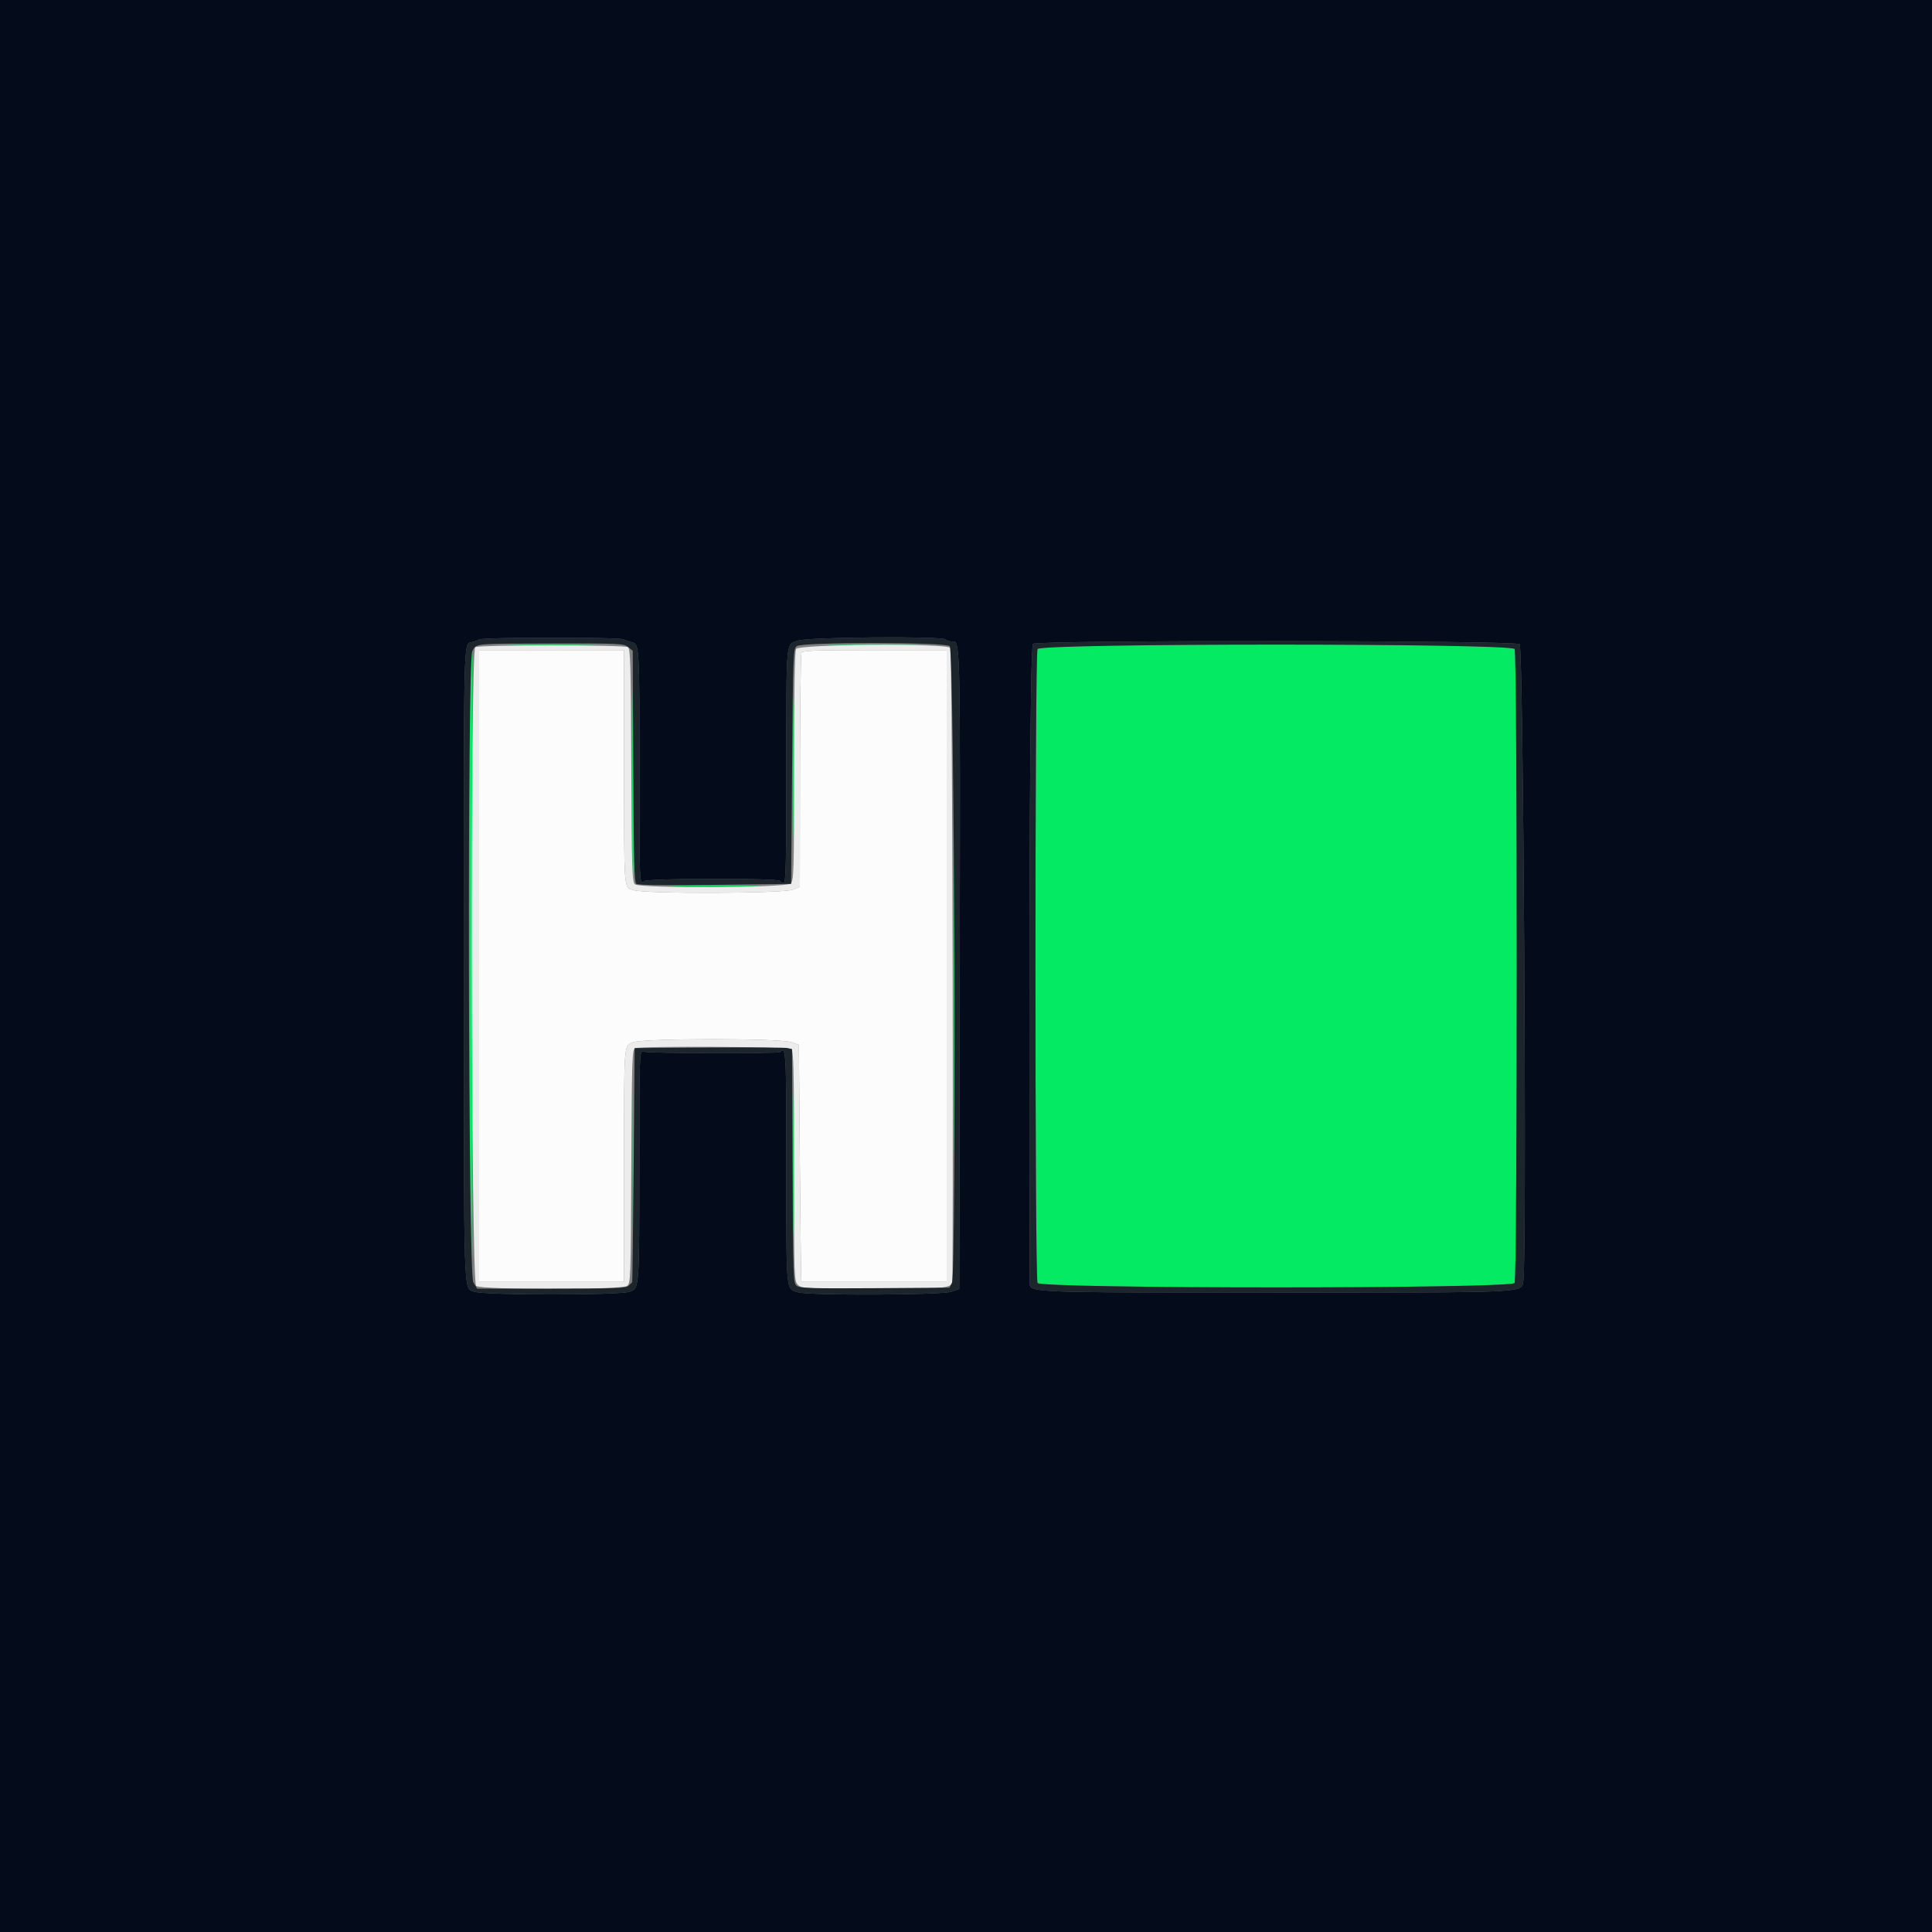 <svg id="svg" version="1.1" xmlns="http://www.w3.org/2000/svg" xmlns:xlink="http://www.w3.org/1999/xlink" width="400" height="400" viewBox="0, 0, 400,400"><rect x="0" y="0" width="400" height="400" fill="#808080" stroke="none"/><g id="svgg"><path id="path0" d="M106.726 133.500 C 110.976 133.564,117.816 133.564,121.926 133.499 C 126.037 133.434,122.560 133.381,114.200 133.381 C 105.840 133.382,102.477 133.435,106.726 133.500 M173.100 133.499 C 177.335 133.564,184.265 133.564,188.500 133.499 C 192.735 133.435,189.270 133.382,180.800 133.382 C 172.330 133.382,168.865 133.435,173.100 133.499 M214.814 134.374 C 214.236 135.453,214.236 264.547,214.814 265.626 C 215.465 266.843,312.935 266.843,313.586 265.626 C 314.164 264.547,314.164 135.453,313.586 134.374 C 312.935 133.157,215.465 133.157,214.814 134.374 M97.443 135.433 C 97.092 136.346,97.155 264.110,97.506 264.662 C 97.668 264.916,97.800 235.801,97.800 199.962 C 97.800 164.123,97.774 134.800,97.743 134.800 C 97.711 134.800,97.576 135.085,97.443 135.433 M164.188 159.000 C 164.188 171.980,164.238 177.232,164.300 170.671 C 164.362 164.111,164.361 153.491,164.300 147.071 C 164.238 140.652,164.187 146.020,164.188 159.000 M130.892 159.276 C 130.841 172.188,130.935 182.836,131.100 182.938 C 131.372 183.107,131.368 165.891,131.091 144.200 C 131.032 139.580,130.942 146.364,130.892 159.276 M197.395 200.000 C 197.395 234.870,197.442 249.135,197.500 231.700 C 197.558 214.265,197.558 185.735,197.500 168.300 C 197.442 150.865,197.395 165.130,197.395 200.000 M140.300 183.499 C 144.535 183.564,151.465 183.564,155.700 183.499 C 159.935 183.435,156.470 183.382,148.000 183.382 C 139.530 183.382,136.065 183.435,140.300 183.499 M130.988 240.800 C 130.988 253.890,131.038 259.245,131.100 252.700 C 131.161 246.155,131.161 235.445,131.100 228.900 C 131.038 222.355,130.988 227.710,130.988 240.800 M164.188 241.200 C 164.188 254.290,164.238 259.645,164.300 253.100 C 164.361 246.555,164.361 235.845,164.300 229.300 C 164.238 222.755,164.188 228.110,164.188 241.200 " stroke="none" fill="#04eb63" fill-rule="evenodd"></path><path id="path1" d="M99.200 200.000 L 99.200 265.400 114.200 265.400 L 129.200 265.400 129.200 241.533 C 129.200 215.398,129.110 216.615,131.097 215.785 C 133.101 214.948,161.401 214.934,163.800 215.769 L 165.400 216.325 165.608 240.863 C 165.722 254.358,165.857 265.400,165.908 265.400 C 165.959 265.400,172.750 265.400,181.000 265.400 L 196.000 265.400 196.000 200.000 L 196.000 134.600 181.100 134.600 C 168.243 134.600,166.163 134.682,165.928 135.200 C 165.779 135.530,165.644 146.553,165.628 159.695 L 165.600 183.589 164.151 184.195 C 162.232 184.997,133.737 185.096,131.217 184.310 C 129.091 183.646,129.212 185.200,129.205 158.400 L 129.200 134.600 114.200 134.600 L 99.200 134.600 99.200 200.000 " stroke="none" fill="#fcfcfc" fill-rule="evenodd"></path><path id="path2" d="M98.400 133.992 C 97.334 134.665,97.508 265.451,98.576 266.232 C 99.726 267.073,128.674 267.073,129.824 266.232 C 130.575 265.683,130.603 264.892,130.709 241.472 C 130.809 219.340,130.875 217.257,131.483 217.023 C 132.788 216.523,163.209 216.709,163.826 217.222 C 164.313 217.626,164.400 221.302,164.400 241.449 C 164.400 264.667,164.418 265.218,165.200 266.000 C 165.972 266.772,166.533 266.800,180.971 266.800 C 196.915 266.800,197.194 266.767,197.203 264.871 C 197.405 220.382,197.110 134.573,196.753 134.144 C 195.923 133.144,165.355 133.364,164.814 134.374 C 164.542 134.882,164.400 143.233,164.400 158.712 C 164.400 181.032,164.361 182.311,163.669 182.938 C 162.707 183.808,132.635 183.959,131.481 183.100 C 130.868 182.643,130.801 180.522,130.705 158.485 C 130.614 137.563,130.521 134.320,130.000 133.991 C 129.202 133.487,99.198 133.487,98.400 133.992 M129.205 158.400 C 129.212 185.200,129.091 183.646,131.217 184.310 C 133.737 185.096,162.232 184.997,164.151 184.195 L 165.600 183.589 165.628 159.695 C 165.644 146.553,165.779 135.530,165.928 135.200 C 166.163 134.682,168.243 134.600,181.100 134.600 L 196.000 134.600 196.000 200.000 L 196.000 265.400 181.000 265.400 C 172.750 265.400,165.959 265.400,165.908 265.400 C 165.857 265.400,165.722 254.358,165.608 240.863 L 165.400 216.325 163.800 215.769 C 161.401 214.934,133.101 214.948,131.097 215.785 C 129.110 216.615,129.200 215.398,129.200 241.533 L 129.200 265.400 114.200 265.400 L 99.200 265.400 99.200 200.000 L 99.200 134.600 114.200 134.600 L 129.200 134.600 129.205 158.400 " stroke="none" fill="#ececec" fill-rule="evenodd"></path><path id="path3" d="M99.200 132.400 C 98.870 132.594,98.130 132.850,97.555 132.970 C 95.968 133.301,95.998 131.963,96.023 200.356 C 96.049 270.440,95.925 266.641,98.200 267.432 C 100.399 268.196,128.282 268.198,130.399 267.434 C 132.375 266.721,132.359 266.939,132.368 240.846 C 132.376 216.831,132.352 217.342,133.463 217.769 C 134.315 218.096,161.178 218.156,161.502 217.831 C 162.754 216.579,162.800 217.419,162.800 241.724 C 162.800 268.000,162.684 266.727,165.160 267.549 C 167.294 268.257,194.920 268.155,197.000 267.431 L 198.600 266.874 198.701 200.380 C 198.808 130.248,198.873 132.800,196.975 132.800 C 196.465 132.800,195.936 132.620,195.800 132.400 C 195.351 131.674,167.348 131.890,165.204 132.637 C 162.665 133.521,162.813 131.926,162.806 158.500 C 162.801 179.195,162.716 182.800,162.233 182.800 C 161.922 182.800,161.606 182.617,161.531 182.394 C 161.324 181.773,134.106 181.814,133.357 182.436 C 132.380 183.246,132.375 183.124,132.393 159.751 C 132.413 134.055,132.369 133.288,130.845 132.970 C 130.270 132.850,129.487 132.583,129.105 132.376 C 128.222 131.898,100.016 131.920,99.200 132.400 M213.873 133.300 C 213.250 133.758,212.981 186.236,213.197 265.320 C 213.203 267.688,211.233 267.600,264.200 267.600 C 317.559 267.600,314.926 267.727,315.391 265.130 C 316.137 260.962,315.398 133.934,314.624 133.368 C 313.539 132.575,214.950 132.508,213.873 133.300 M130.056 133.964 L 131.000 134.729 131.107 158.664 C 131.194 178.015,131.316 182.677,131.746 183.000 C 132.091 183.259,137.837 183.329,148.039 183.200 L 163.800 183.000 164.000 158.668 C 164.193 135.165,164.226 134.316,164.976 133.768 C 166.127 132.927,195.474 132.927,196.624 133.768 C 197.611 134.490,198.063 263.673,197.084 265.600 L 196.577 266.600 181.171 266.705 C 168.321 266.792,165.636 266.714,164.983 266.237 C 164.223 265.681,164.197 264.959,164.091 241.438 L 163.982 217.211 163.091 216.994 C 162.601 216.875,155.270 216.827,146.800 216.889 L 131.400 217.000 131.189 241.200 C 131.073 254.510,130.938 265.432,130.889 265.471 C 130.840 265.511,130.517 265.826,130.171 266.171 C 129.622 266.721,127.612 266.800,114.166 266.800 L 98.788 266.800 97.996 265.500 C 96.922 263.739,96.724 136.881,97.792 134.816 C 98.628 133.200,97.936 133.266,114.256 133.232 C 128.311 133.202,129.162 133.241,130.056 133.964 M313.586 134.374 C 314.164 135.453,314.164 264.547,313.586 265.626 C 312.935 266.843,215.465 266.843,214.814 265.626 C 214.236 264.547,214.236 135.453,214.814 134.374 C 215.465 133.157,312.935 133.157,313.586 134.374 " stroke="none" fill="#1c242c" fill-rule="evenodd"></path><path id="path4" d="M0.000 200.000 L 0.000 400.000 200.000 400.000 L 400.000 400.000 400.000 200.000 L 400.000 0.000 200.000 0.000 L 0.000 0.000 0.000 200.000 M129.105 132.376 C 129.487 132.583,130.270 132.850,130.845 132.970 C 132.369 133.288,132.413 134.055,132.393 159.751 C 132.375 183.124,132.380 183.246,133.357 182.436 C 134.106 181.814,161.324 181.773,161.531 182.394 C 161.606 182.617,161.922 182.800,162.233 182.800 C 162.716 182.800,162.801 179.195,162.806 158.500 C 162.813 131.926,162.665 133.521,165.204 132.637 C 167.348 131.890,195.351 131.674,195.800 132.400 C 195.936 132.620,196.465 132.800,196.975 132.800 C 198.873 132.800,198.808 130.248,198.701 200.380 L 198.600 266.874 197.000 267.431 C 194.920 268.155,167.294 268.257,165.160 267.549 C 162.684 266.727,162.800 268.000,162.800 241.724 C 162.800 217.419,162.754 216.579,161.502 217.831 C 161.178 218.156,134.315 218.096,133.463 217.769 C 132.352 217.342,132.376 216.831,132.368 240.846 C 132.359 266.939,132.375 266.721,130.399 267.434 C 128.282 268.198,100.399 268.196,98.200 267.432 C 95.925 266.641,96.049 270.440,96.023 200.356 C 95.998 131.963,95.968 133.301,97.555 132.970 C 98.130 132.850,98.870 132.594,99.200 132.400 C 100.016 131.920,128.222 131.898,129.105 132.376 M314.624 133.368 C 315.398 133.934,316.137 260.962,315.391 265.130 C 314.926 267.727,317.559 267.600,264.200 267.600 C 211.233 267.600,213.203 267.688,213.197 265.320 C 212.981 186.236,213.250 133.758,213.873 133.300 C 214.950 132.508,313.539 132.575,314.624 133.368 " stroke="none" fill="#040b1b" fill-rule="evenodd"></path></g></svg>